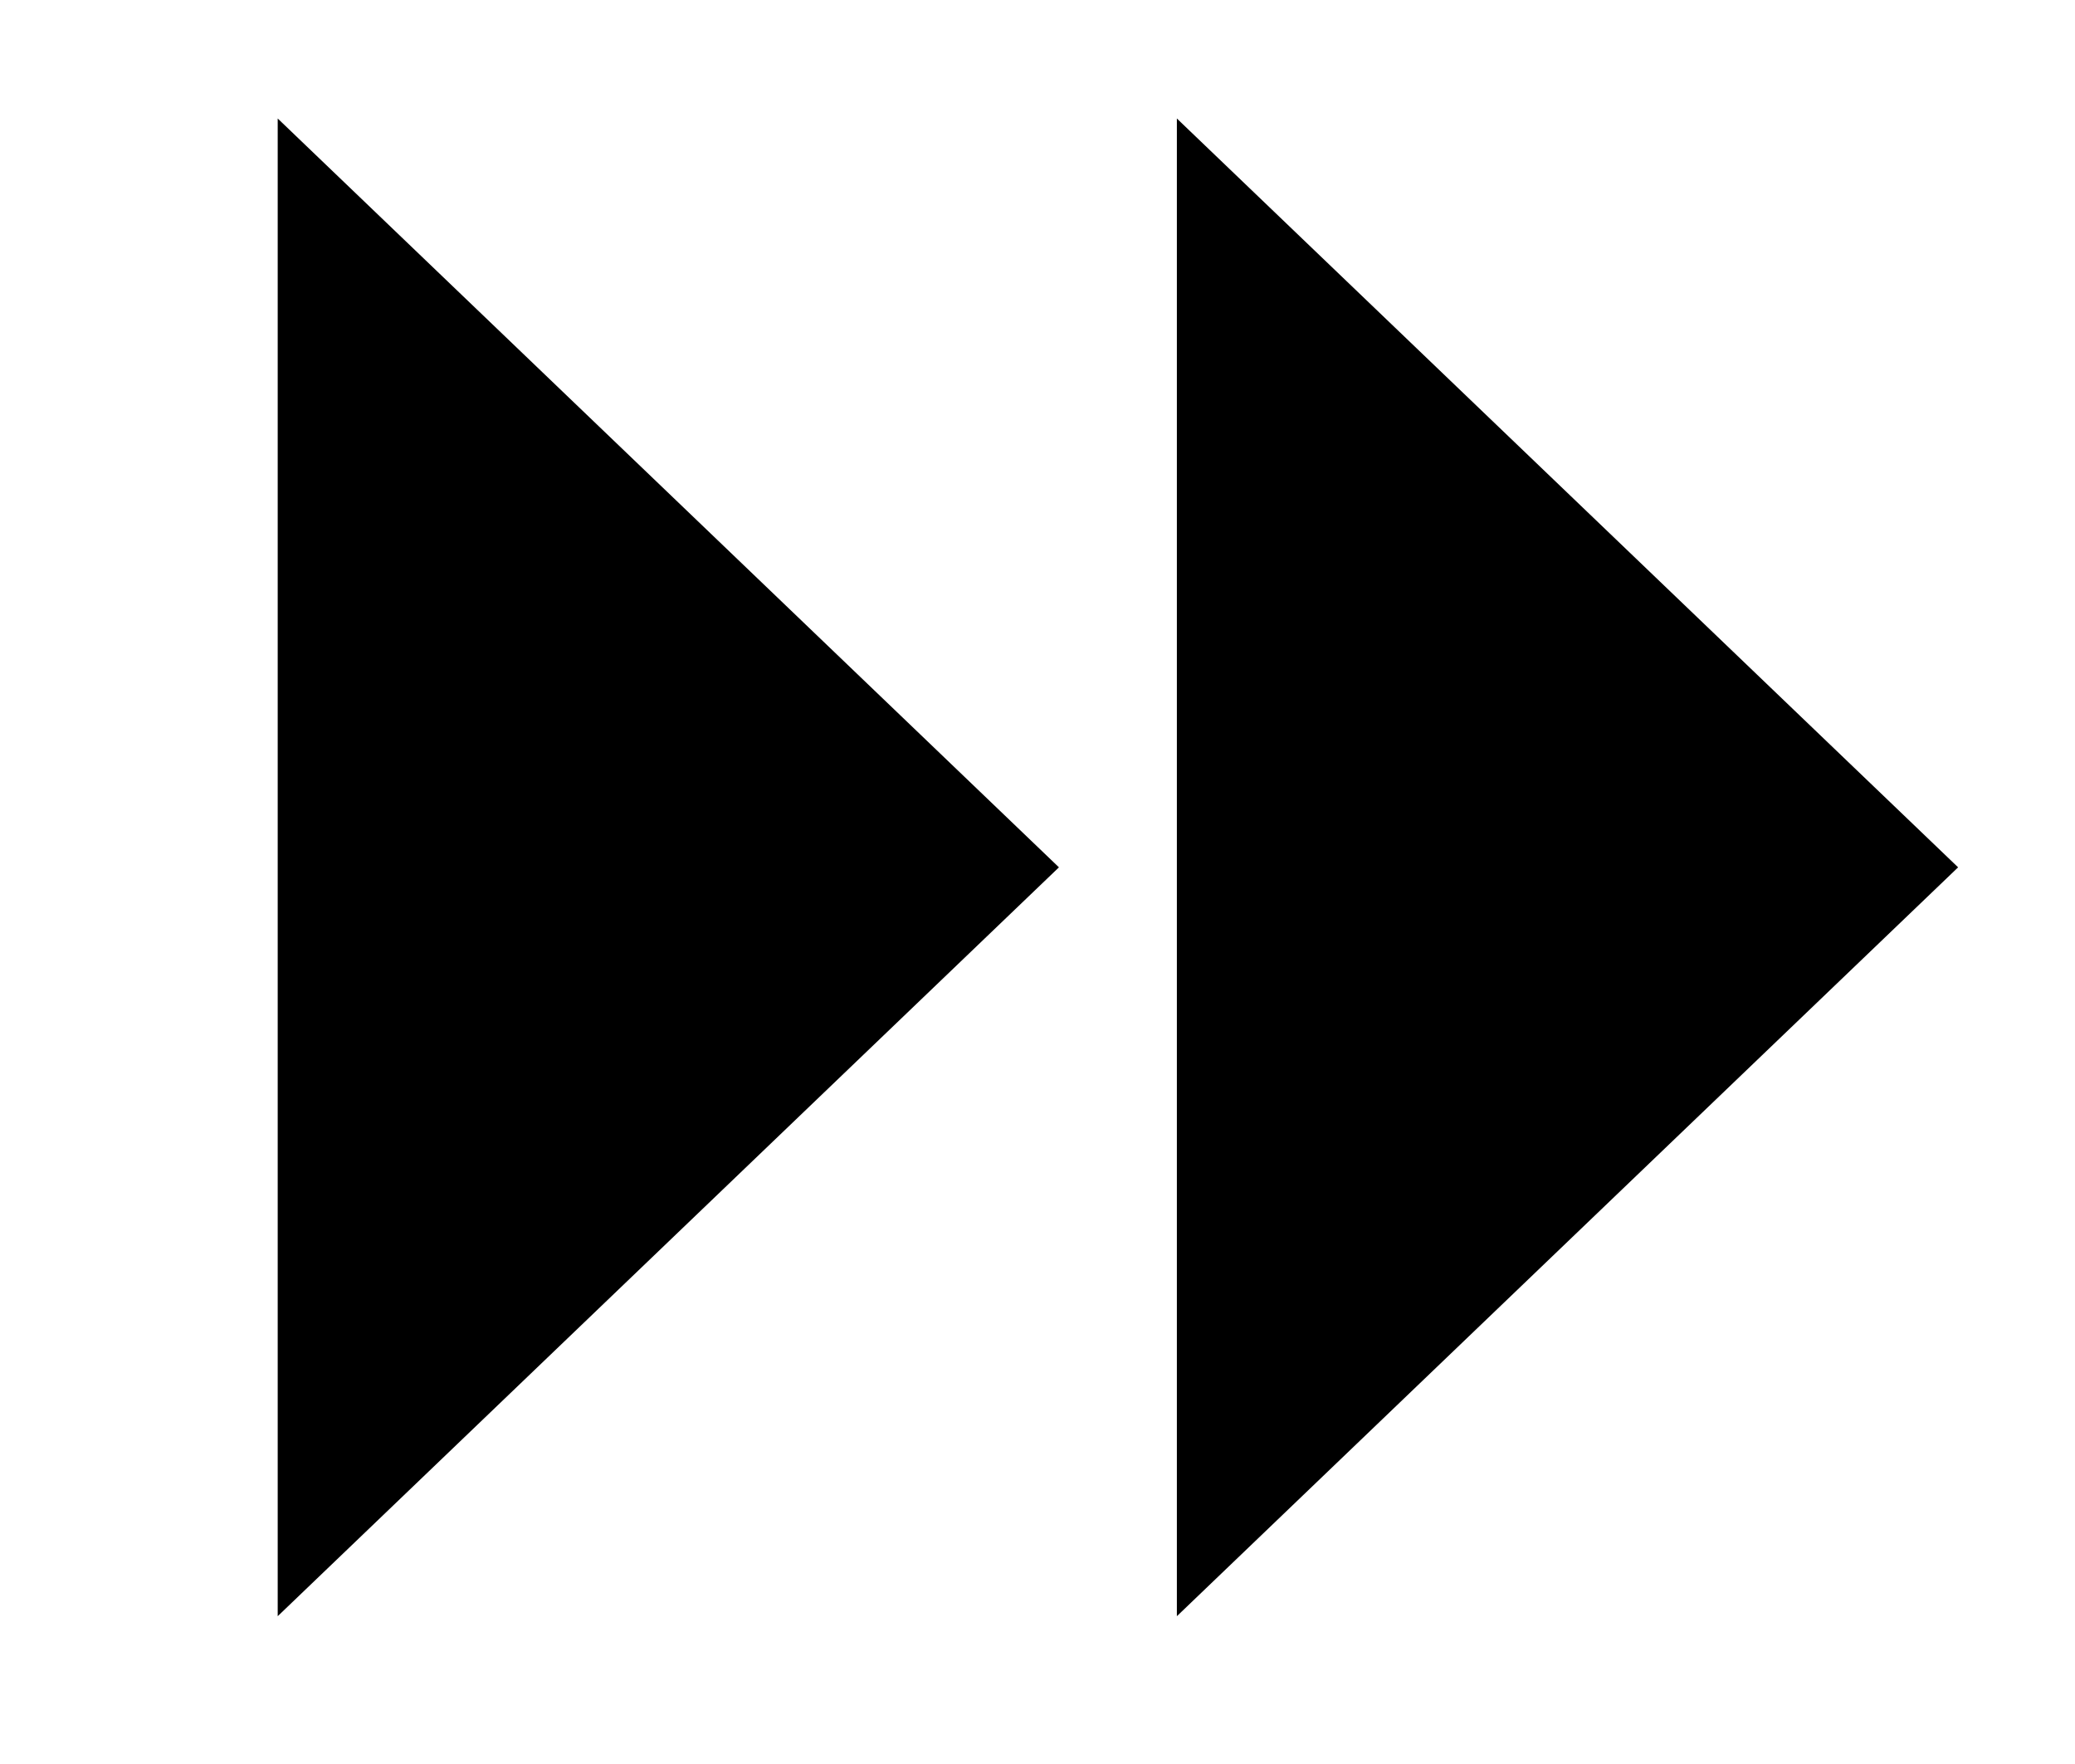 <svg width="60" height="51" viewBox="0 0 60 51" fill="none" xmlns="http://www.w3.org/2000/svg">
<path d="M30.62 25.076L8.03 46.727L8.03 3.426L30.62 25.076Z" fill="current"/>
<path d="M56.62 25.076L34.03 46.727L34.03 3.426L56.62 25.076Z" fill="current"/>
</svg>
